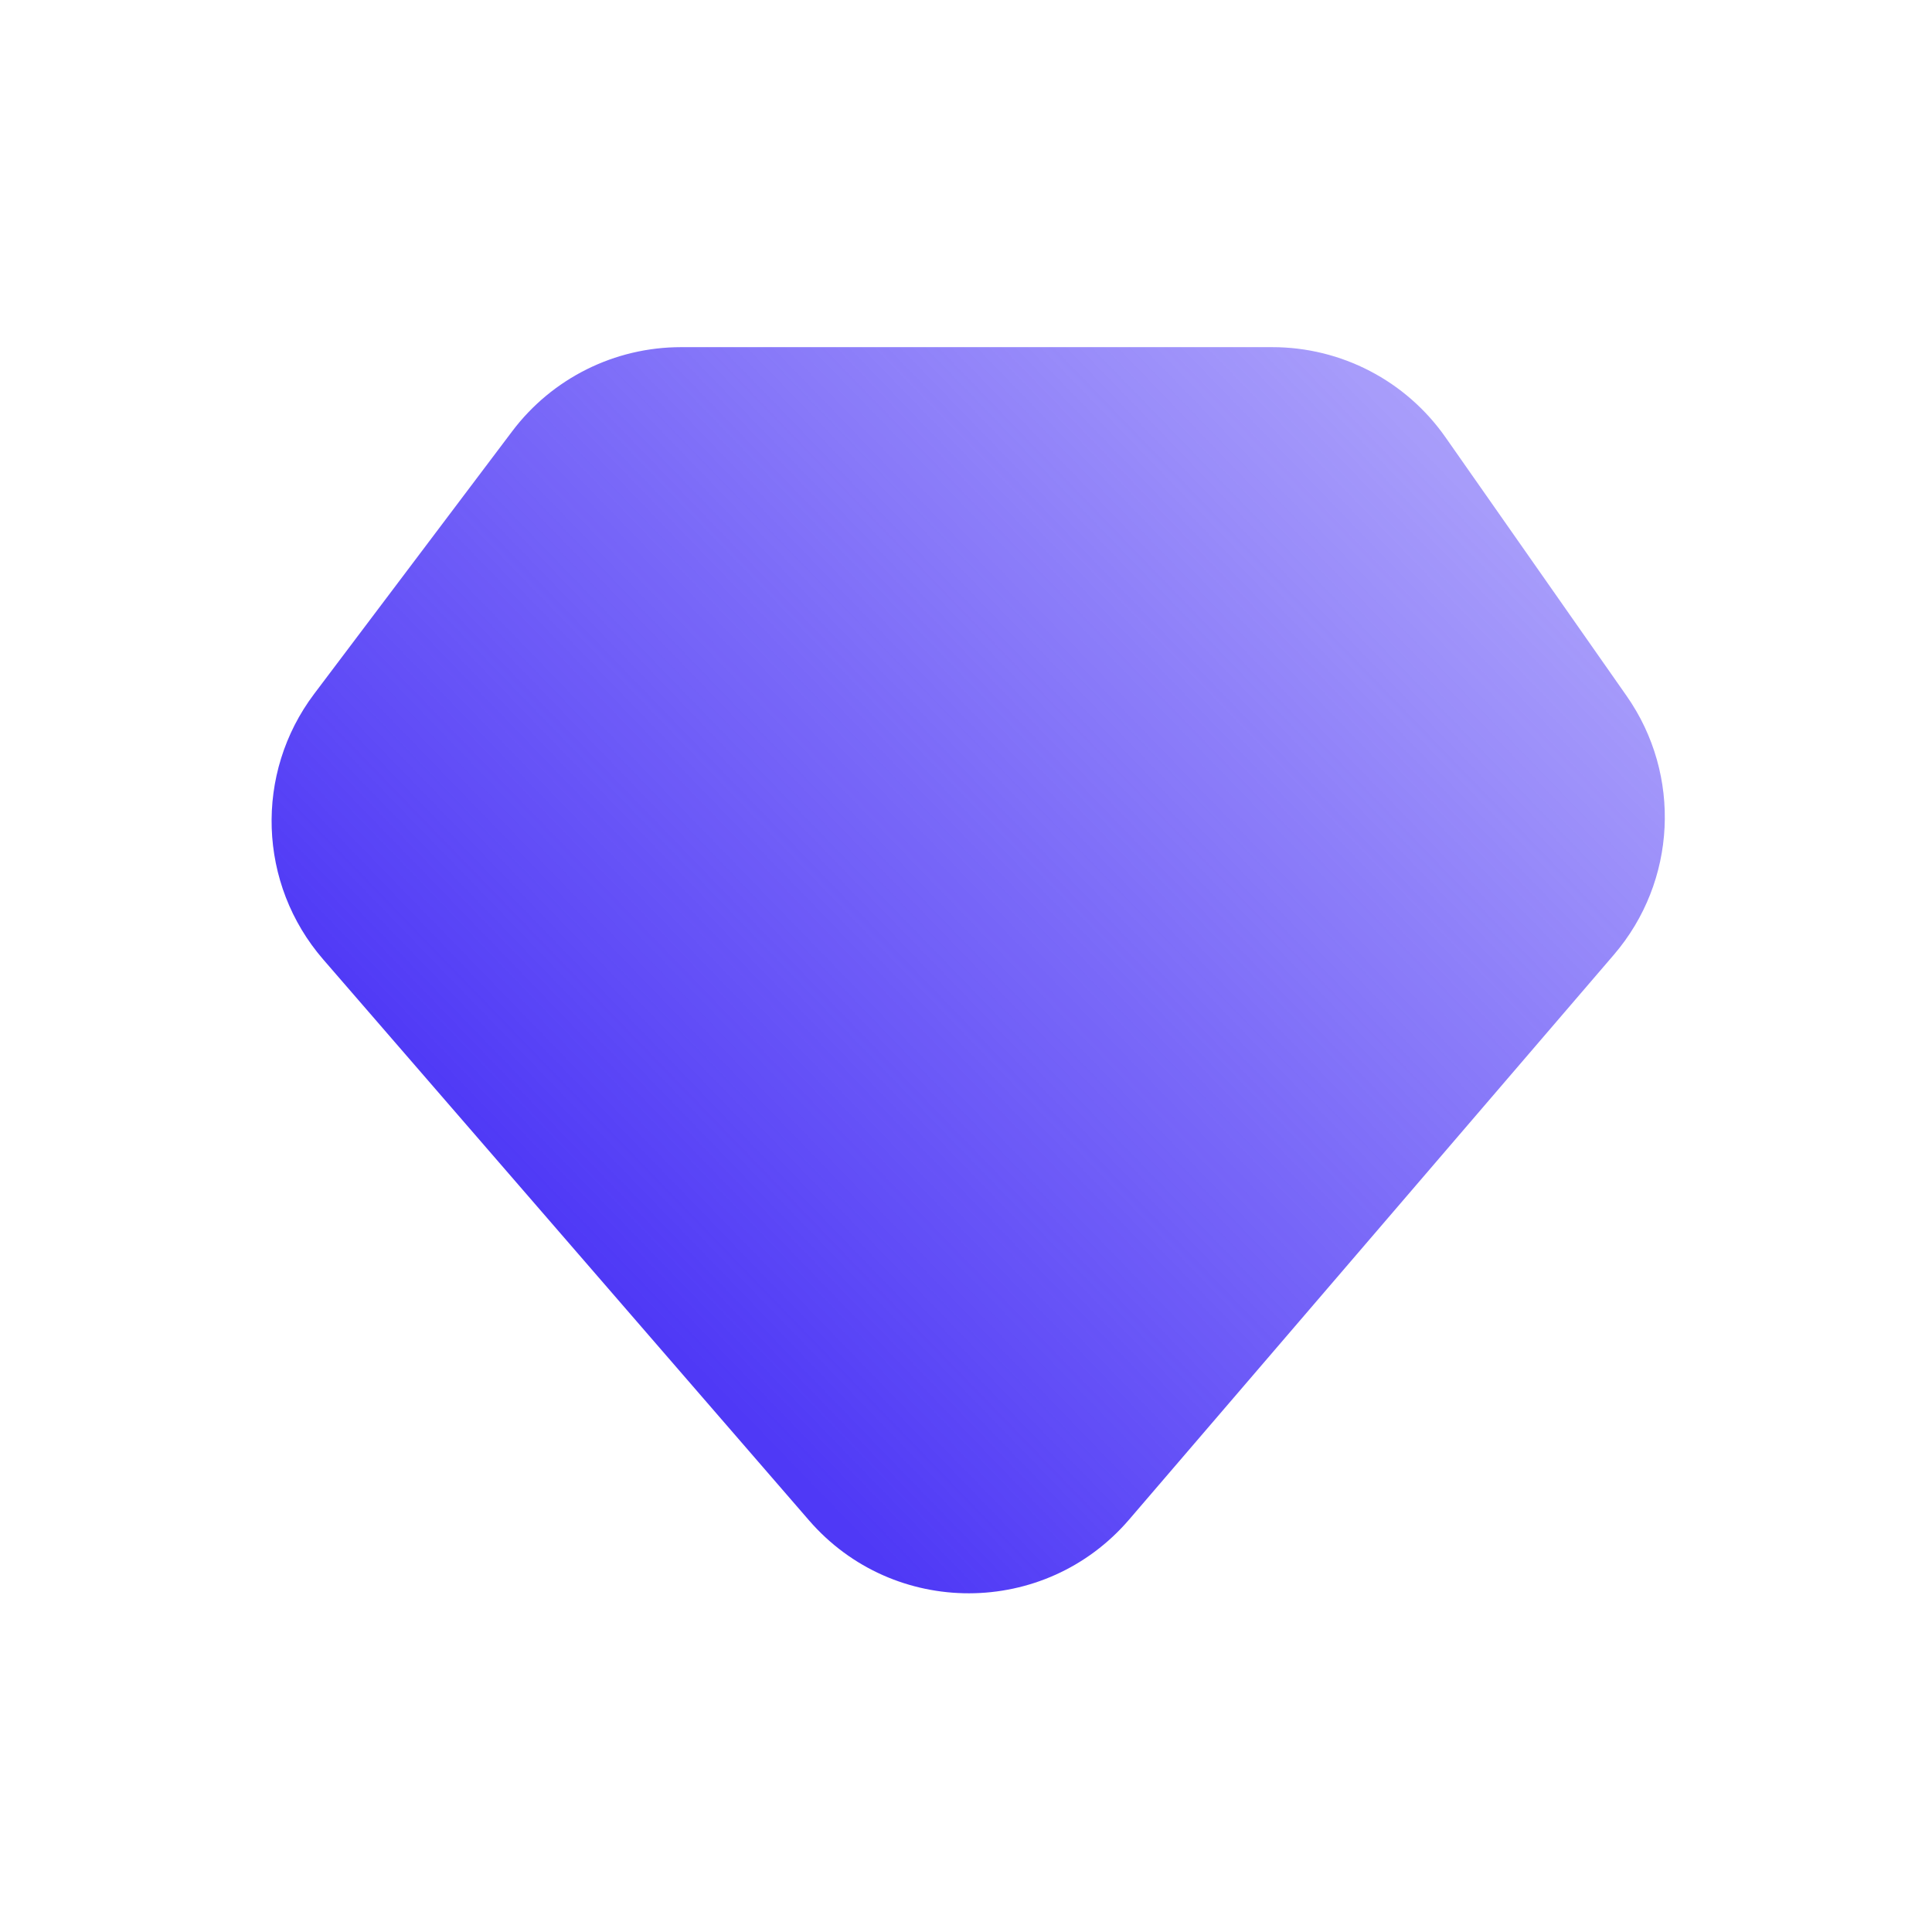 <svg width="128" height="128" viewBox="0 0 128 128" fill="none" xmlns="http://www.w3.org/2000/svg">
<rect width="128" height="128" fill="white"/>
<path d="M33.937 28.57C36.583 25.062 40.721 23 45.115 23H84.299C88.866 23 93.147 25.228 95.766 28.969L107.766 46.105C111.434 51.343 111.087 58.401 106.923 63.254L74.805 100.678C69.235 107.168 59.198 107.191 53.598 100.726L21.412 63.564C17.089 58.573 16.841 51.24 20.816 45.969L33.937 28.57Z" fill="url(#paint0_linear_1_2)"/>
<defs>
<linearGradient id="paint0_linear_1_2" x1="110" y1="23" x2="43.174" y2="87.763" gradientUnits="userSpaceOnUse">
<stop stop-color="#4F39F6" stop-opacity="0.4"/>
<stop offset="1" stop-color="#4F39F6"/>
</linearGradient>
</defs>
</svg>
